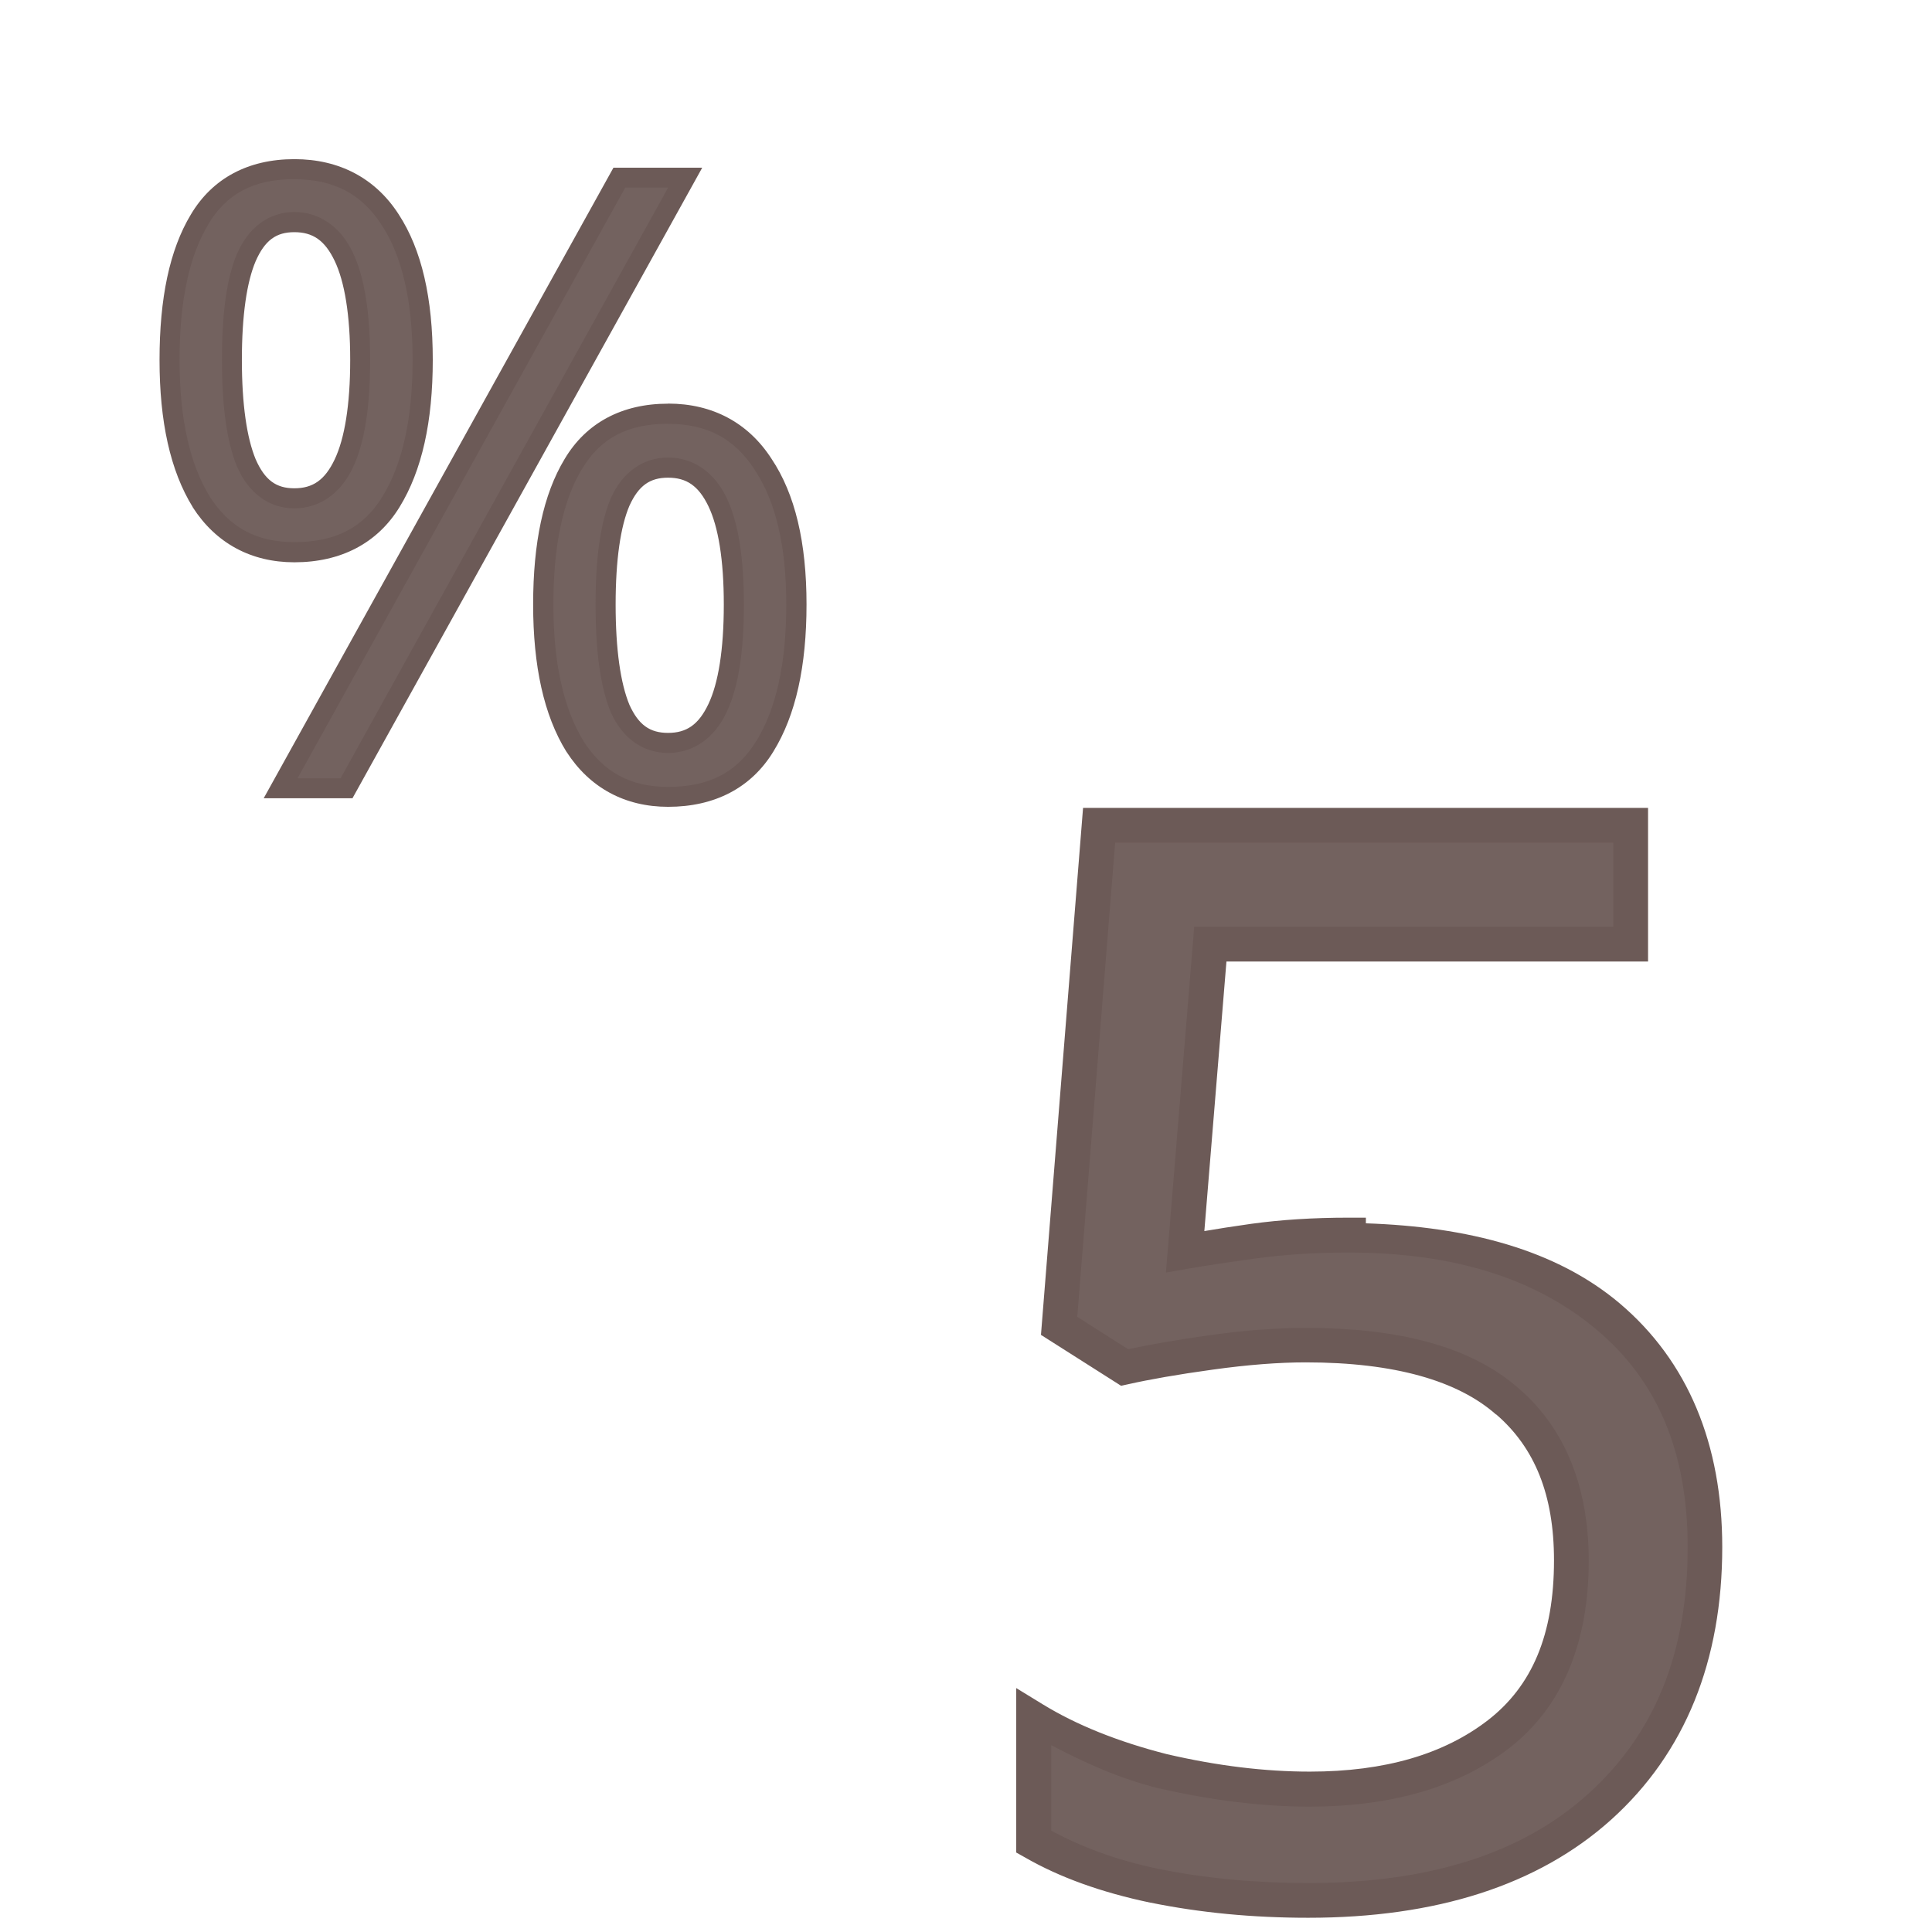 <?xml version="1.0" encoding="UTF-8" standalone="no"?>
<svg
   xmlns:dc="http://purl.org/dc/elements/1.1/"
   xmlns:cc="http://creativecommons.org/ns#"
   xmlns:rdf="http://www.w3.org/1999/02/22-rdf-syntax-ns#"
   xmlns:svg="http://www.w3.org/2000/svg"
   xmlns="http://www.w3.org/2000/svg"
   xmlns:sodipodi="http://sodipodi.sourceforge.net/DTD/sodipodi-0.dtd"
   xmlns:inkscape="http://www.inkscape.org/namespaces/inkscape"
   width="24mm"
   height="24mm"
   viewBox="0 0 24 24"
   version="1.1"
   id="svg5816"
   inkscape:version="1.0.2 (e86c870879, 2021-01-15, custom)"
   sodipodi:docname="guileless_bopomofo_keyboard_qwerty_5.svg">
  <defs
     id="defs5810" />
  <sodipodi:namedview
     id="base"
     pagecolor="#ffffff"
     bordercolor="#666666"
     borderopacity="1.0"
     inkscape:pageopacity="0.0"
     inkscape:pageshadow="2"
     inkscape:zoom="0.35"
     inkscape:cx="-1077.5028"
     inkscape:cy="-211.78852"
     inkscape:document-units="mm"
     inkscape:current-layer="layer1"
     inkscape:document-rotation="0"
     showgrid="false"
     inkscape:window-width="1920"
     inkscape:window-height="1049"
     inkscape:window-x="1"
     inkscape:window-y="0"
     inkscape:window-maximized="1" />
  <g
     inkscape:label="Layer 1"
     inkscape:groupmode="layer"
     id="layer1"
     transform="translate(-390.923,-204.202)">
    <g
       id="g2965"
       transform="translate(239.512,-127.706)">
      <g
         id="g2246">
        <rect
           style="fill:none;stroke:none;stroke-width:0.1"
           id="rect10-5-43"
           width="24"
           height="24"
           x="151.41"
           y="331.909" />
        <g
           id="g3206"
           transform="matrix(0.583,0,0,0.583,206.664,205.911)">
          <rect
             style="fill:none;stroke:none;stroke-width:0.1"
             id="rect10-5-43-6"
             width="24"
             height="24"
             x="-77.577"
             y="233.138" />
          <g
             id="g3280-1"
             style="font-size:11.289px;line-height:1.25;font-family:'Noto Sans';-inkscape-font-specification:'Noto Sans';letter-spacing:0px;word-spacing:0px;fill:#6c5a57;fill-opacity:0.953;stroke-width:0.265"
             transform="matrix(2.803,0,0,2.803,301.044,-162.678)">
            <path
               style="color:#000000;font-style:normal;font-variant:normal;font-weight:normal;font-stretch:normal;font-size:medium;line-height:1.25;font-family:'Noto Sans';-inkscape-font-specification:'Noto Sans';font-variant-ligatures:normal;font-variant-position:normal;font-variant-caps:normal;font-variant-numeric:normal;font-variant-alternates:normal;font-variant-east-asian:normal;font-feature-settings:normal;font-variation-settings:normal;text-indent:0;text-align:start;text-decoration:none;text-decoration-line:none;text-decoration-style:solid;text-decoration-color:#000000;letter-spacing:0px;word-spacing:0px;text-transform:none;writing-mode:lr-tb;direction:ltr;text-orientation:mixed;dominant-baseline:auto;baseline-shift:baseline;text-anchor:start;white-space:normal;shape-padding:0;shape-margin:0;inline-size:0;clip-rule:nonzero;display:inline;overflow:visible;visibility:visible;isolation:auto;mix-blend-mode:normal;color-interpolation:sRGB;color-interpolation-filters:linearRGB;solid-color:#000000;solid-opacity:1;vector-effect:none;fill:#6c5a57;fill-opacity:0.953;fill-rule:nonzero;stroke:none;stroke-width:0.265;stroke-linecap:butt;stroke-linejoin:miter;stroke-miterlimit:4;stroke-dasharray:none;stroke-dashoffset:0;stroke-opacity:1;color-rendering:auto;image-rendering:auto;shape-rendering:auto;text-rendering:auto;enable-background:accumulate;stop-color:#000000;stop-opacity:1"
               d="m -130.96,144.529 c 0.828,0 1.486,0.207 1.976,0.621 0.489,0.414 0.734,0.997 0.734,1.75 0,0.835 -0.267,1.494 -0.802,1.976 -0.527,0.474 -1.264,0.711 -2.213,0.711 -0.414,0 -0.805,-0.038 -1.174,-0.113 -0.361,-0.075 -0.666,-0.184 -0.914,-0.327 v -0.937 c 0.271,0.166 0.598,0.297 0.982,0.395 0.391,0.09 0.764,0.135 1.118,0.135 0.595,0 1.072,-0.139 1.434,-0.418 0.369,-0.286 0.553,-0.726 0.553,-1.321 0,-0.527 -0.162,-0.929 -0.485,-1.208 -0.324,-0.286 -0.835,-0.429 -1.535,-0.429 -0.211,0 -0.452,0.019 -0.722,0.056 -0.271,0.038 -0.489,0.075 -0.655,0.113 l -0.497,-0.316 0.305,-3.804 h 4.041 v 0.903 H -132.01 l -0.192,2.337 c 0.128,-0.023 0.301,-0.049 0.519,-0.079 0.218,-0.03 0.459,-0.045 0.722,-0.045 z"
               id="path3282-2" />
            <path
               style="color:#000000;font-style:normal;font-variant:normal;font-weight:normal;font-stretch:normal;font-size:medium;line-height:1.25;font-family:'Noto Sans';-inkscape-font-specification:'Noto Sans';font-variant-ligatures:normal;font-variant-position:normal;font-variant-caps:normal;font-variant-numeric:normal;font-variant-alternates:normal;font-variant-east-asian:normal;font-feature-settings:normal;font-variation-settings:normal;text-indent:0;text-align:start;text-decoration:none;text-decoration-line:none;text-decoration-style:solid;text-decoration-color:#000000;letter-spacing:0px;word-spacing:0px;text-transform:none;writing-mode:lr-tb;direction:ltr;text-orientation:mixed;dominant-baseline:auto;baseline-shift:baseline;text-anchor:start;white-space:normal;shape-padding:0;shape-margin:0;inline-size:0;clip-rule:nonzero;display:inline;overflow:visible;visibility:visible;isolation:auto;mix-blend-mode:normal;color-interpolation:sRGB;color-interpolation-filters:linearRGB;solid-color:#000000;solid-opacity:1;vector-effect:none;fill-opacity:1;fill-rule:nonzero;stroke:none;stroke-width:0.265;stroke-linecap:butt;stroke-linejoin:miter;stroke-miterlimit:4;stroke-dasharray:none;stroke-dashoffset:0;stroke-opacity:1;color-rendering:auto;image-rendering:auto;shape-rendering:auto;text-rendering:auto;enable-background:accumulate;stop-color:#000000;stop-opacity:1"
               d="m -132.979,141.281 -0.32,4.006 0.609,0.387 0.055,-0.012 c 0.16,-0.036 0.374,-0.074 0.643,-0.111 0.266,-0.037 0.502,-0.055 0.705,-0.055 0.682,0 1.159,0.142 1.447,0.396 h 0.002 c 0.292,0.252 0.439,0.61 0.439,1.109 0,0.567 -0.168,0.956 -0.502,1.215 -0.333,0.257 -0.78,0.391 -1.354,0.391 -0.342,0 -0.705,-0.044 -1.088,-0.133 -0.372,-0.095 -0.687,-0.222 -0.943,-0.379 l -0.201,-0.123 v 1.25 l 0.066,0.037 c 0.264,0.152 0.581,0.266 0.953,0.344 h 0.002 c 0.378,0.077 0.777,0.115 1.199,0.115 0.97,0 1.747,-0.246 2.303,-0.746 0.563,-0.507 0.844,-1.209 0.844,-2.072 0,-0.781 -0.26,-1.412 -0.779,-1.852 -0.484,-0.409 -1.154,-0.583 -1.93,-0.609 v -0.043 h -0.133 c -0.268,0 -0.515,0.016 -0.74,0.047 -0.149,0.021 -0.248,0.037 -0.355,0.055 l 0.168,-2.049 h 3.205 v -1.168 z m 0.244,0.264 h 3.787 v 0.639 h -3.186 l -0.215,2.629 0.168,-0.029 c 0.125,-0.022 0.298,-0.048 0.516,-0.078 0.211,-0.029 0.445,-0.045 0.703,-0.045 0.806,0 1.43,0.2 1.891,0.59 0.459,0.388 0.688,0.926 0.688,1.65 0,0.807 -0.252,1.421 -0.758,1.877 -0.497,0.448 -1.199,0.676 -2.125,0.676 -0.406,0 -0.787,-0.036 -1.146,-0.109 -0.324,-0.068 -0.585,-0.169 -0.809,-0.289 v -0.65 c 0.246,0.128 0.5,0.248 0.816,0.328 h 0.002 0.002 c 0.4,0.092 0.782,0.139 1.146,0.139 0.615,0 1.127,-0.145 1.516,-0.445 0.404,-0.313 0.604,-0.802 0.604,-1.424 0,-0.554 -0.176,-1.003 -0.531,-1.309 -0.359,-0.317 -0.904,-0.461 -1.621,-0.461 -0.219,0 -0.465,0.018 -0.74,0.057 -0.25,0.035 -0.445,0.07 -0.609,0.105 l -0.387,-0.246 z"
               id="path3284-9" />
          </g>
        </g>
      </g>
      <g
         id="g3566"
         transform="matrix(0.5,0,0,0.5,190.199,175.034)">
        <rect
           style="fill:none;stroke:none;stroke-width:0.1"
           id="rect10-5-43-5"
           width="24"
           height="24"
           x="-77.577"
           y="313.748" />
        <g
           id="g3340-8"
           style="font-size:11.289px;line-height:1.25;font-family:'Noto Sans';-inkscape-font-specification:'Noto Sans';letter-spacing:0px;word-spacing:0px;fill:#6c5a57;fill-opacity:0.953;stroke-width:0.265"
           transform="matrix(1.882,0,0,1.882,176.767,88.322)">
          <path
             style="color:#000000;font-style:normal;font-variant:normal;font-weight:normal;font-stretch:normal;font-size:medium;line-height:1.25;font-family:'Noto Sans';-inkscape-font-specification:'Noto Sans';font-variant-ligatures:normal;font-variant-position:normal;font-variant-caps:normal;font-variant-numeric:normal;font-variant-alternates:normal;font-variant-east-asian:normal;font-feature-settings:normal;font-variation-settings:normal;text-indent:0;text-align:start;text-decoration:none;text-decoration-line:none;text-decoration-style:solid;text-decoration-color:#000000;letter-spacing:0px;word-spacing:0px;text-transform:none;writing-mode:lr-tb;direction:ltr;text-orientation:mixed;dominant-baseline:auto;baseline-shift:baseline;text-anchor:start;white-space:normal;shape-padding:0;shape-margin:0;inline-size:0;clip-rule:nonzero;display:inline;overflow:visible;visibility:visible;isolation:auto;mix-blend-mode:normal;color-interpolation:sRGB;color-interpolation-filters:linearRGB;solid-color:#000000;solid-opacity:1;vector-effect:none;fill:#6c5a57;fill-opacity:0.953;fill-rule:nonzero;stroke:none;stroke-width:0.265;stroke-linecap:butt;stroke-linejoin:miter;stroke-miterlimit:4;stroke-dasharray:none;stroke-dashoffset:0;stroke-opacity:1;color-rendering:auto;image-rendering:auto;shape-rendering:auto;text-rendering:auto;enable-background:accumulate;stop-color:#000000;stop-opacity:1"
             d="m -131.259,122.013 c 0.557,0 0.978,0.222 1.264,0.666 0.286,0.437 0.429,1.054 0.429,1.851 0,0.798 -0.139,1.422 -0.418,1.874 -0.271,0.444 -0.696,0.666 -1.276,0.666 -0.534,0 -0.945,-0.222 -1.23,-0.666 -0.278,-0.452 -0.418,-1.076 -0.418,-1.874 0,-0.798 0.132,-1.415 0.395,-1.851 0.263,-0.444 0.681,-0.666 1.253,-0.666 z m 5.159,0.113 -4.47,8.06 h -0.869 l 4.47,-8.06 z m -5.159,0.587 c -0.286,0 -0.497,0.154 -0.632,0.463 -0.128,0.301 -0.192,0.753 -0.192,1.355 0,0.602 0.064,1.057 0.192,1.366 0.135,0.309 0.346,0.463 0.632,0.463 0.579,0 0.869,-0.61 0.869,-1.829 0,-1.212 -0.29,-1.818 -0.869,-1.818 z m 4.933,2.529 c 0.549,0 0.967,0.222 1.253,0.666 0.294,0.437 0.44,1.054 0.44,1.851 0,0.798 -0.139,1.422 -0.418,1.874 -0.271,0.444 -0.696,0.666 -1.276,0.666 -0.534,0 -0.945,-0.222 -1.23,-0.666 -0.278,-0.452 -0.418,-1.076 -0.418,-1.874 0,-0.798 0.132,-1.415 0.395,-1.851 0.263,-0.444 0.681,-0.666 1.253,-0.666 z m 0,0.711 c -0.286,0 -0.497,0.151 -0.632,0.452 -0.128,0.301 -0.192,0.753 -0.192,1.355 0,0.61 0.064,1.069 0.192,1.377 0.135,0.301 0.346,0.452 0.632,0.452 0.579,0 0.869,-0.61 0.869,-1.829 0,-1.204 -0.29,-1.806 -0.869,-1.806 z"
             id="path3342-4" />
          <path
             style="color:#000000;font-style:normal;font-variant:normal;font-weight:normal;font-stretch:normal;font-size:medium;line-height:1.25;font-family:'Noto Sans';-inkscape-font-specification:'Noto Sans';font-variant-ligatures:normal;font-variant-position:normal;font-variant-caps:normal;font-variant-numeric:normal;font-variant-alternates:normal;font-variant-east-asian:normal;font-feature-settings:normal;font-variation-settings:normal;text-indent:0;text-align:start;text-decoration:none;text-decoration-line:none;text-decoration-style:solid;text-decoration-color:#000000;letter-spacing:0px;word-spacing:0px;text-transform:none;writing-mode:lr-tb;direction:ltr;text-orientation:mixed;dominant-baseline:auto;baseline-shift:baseline;text-anchor:start;white-space:normal;shape-padding:0;shape-margin:0;inline-size:0;clip-rule:nonzero;display:inline;overflow:visible;visibility:visible;isolation:auto;mix-blend-mode:normal;color-interpolation:sRGB;color-interpolation-filters:linearRGB;solid-color:#000000;solid-opacity:1;vector-effect:none;fill-opacity:1;fill-rule:nonzero;stroke:none;stroke-width:0.265;stroke-linecap:butt;stroke-linejoin:miter;stroke-miterlimit:4;stroke-dasharray:none;stroke-dashoffset:0;stroke-opacity:1;color-rendering:auto;image-rendering:auto;shape-rendering:auto;text-rendering:auto;enable-background:accumulate;stop-color:#000000;stop-opacity:1"
             d="m -131.26,121.881 c -0.606,0 -1.08,0.251 -1.365,0.73 -0.282,0.467 -0.414,1.108 -0.414,1.92 0,0.813 0.141,1.462 0.438,1.943 v 0.002 c 0.306,0.476 0.771,0.727 1.342,0.727 0.613,0 1.096,-0.251 1.389,-0.73 0.296,-0.481 0.438,-1.129 0.438,-1.941 0,-0.814 -0.145,-1.456 -0.451,-1.924 -0.307,-0.476 -0.784,-0.727 -1.375,-0.727 z m 4.213,0.113 -4.617,8.324 h 1.172 l 4.617,-8.324 h -0.225 z m -4.213,0.152 c 0.522,0 0.889,0.194 1.154,0.605 0.266,0.406 0.408,0.997 0.408,1.779 0,0.782 -0.138,1.383 -0.398,1.805 -0.249,0.408 -0.618,0.602 -1.164,0.602 -0.497,0 -0.852,-0.191 -1.117,-0.602 v -0.002 c -0.26,-0.422 -0.398,-1.021 -0.398,-1.803 0,-0.783 0.132,-1.377 0.377,-1.783 v -0.002 c 0.242,-0.408 0.601,-0.6 1.139,-0.6 z m 4.369,0.111 h 0.566 l -4.324,7.797 h -0.568 z m -4.369,0.322 c -0.334,0 -0.603,0.203 -0.752,0.543 h -0.002 v 0.002 c -0.14,0.33 -0.201,0.795 -0.201,1.406 0,0.611 0.062,1.079 0.201,1.416 v 0.002 h 0.002 c 0.149,0.34 0.418,0.543 0.752,0.543 0.336,0 0.612,-0.198 0.771,-0.533 0.16,-0.336 0.23,-0.808 0.23,-1.428 0,-0.616 -0.071,-1.086 -0.23,-1.42 -0.16,-0.334 -0.436,-0.531 -0.771,-0.531 z m 0,0.266 c 0.244,0 0.403,0.107 0.533,0.379 0.13,0.272 0.205,0.711 0.205,1.307 0,0.599 -0.075,1.041 -0.205,1.314 -0.13,0.274 -0.29,0.381 -0.533,0.381 -0.238,0 -0.388,-0.106 -0.51,-0.383 -0.116,-0.281 -0.182,-0.721 -0.182,-1.312 0,-0.593 0.066,-1.031 0.182,-1.303 0.122,-0.277 0.271,-0.383 0.51,-0.383 z m 4.934,2.264 c -0.606,0 -1.08,0.251 -1.365,0.73 -0.282,0.467 -0.416,1.108 -0.416,1.92 0,0.813 0.141,1.462 0.438,1.943 h 0.002 v 0.002 c 0.306,0.476 0.771,0.727 1.342,0.727 0.613,0 1.096,-0.249 1.389,-0.729 0.297,-0.481 0.438,-1.13 0.438,-1.943 0,-0.813 -0.149,-1.456 -0.463,-1.924 -0.307,-0.475 -0.779,-0.727 -1.363,-0.727 z m 0,0.266 c 0.514,0 0.877,0.194 1.143,0.605 v 0.002 c 0.273,0.406 0.418,0.996 0.418,1.777 0,0.782 -0.136,1.383 -0.396,1.805 h -0.002 c -0.249,0.408 -0.616,0.604 -1.162,0.604 -0.497,0 -0.852,-0.193 -1.117,-0.604 v -0.002 c -0.26,-0.422 -0.398,-1.021 -0.398,-1.803 0,-0.783 0.13,-1.377 0.375,-1.783 h 0.002 v -0.002 c 0.242,-0.408 0.601,-0.6 1.139,-0.6 z m 0,0.445 c -0.332,0 -0.602,0.197 -0.752,0.529 l -0.002,0.002 v 0.002 c -0.14,0.33 -0.203,0.795 -0.203,1.406 0,0.619 0.063,1.091 0.203,1.428 v 0.002 l 0.002,0.002 c 0.15,0.333 0.42,0.529 0.752,0.529 0.336,0 0.612,-0.198 0.771,-0.533 0.16,-0.336 0.23,-0.808 0.23,-1.428 0,-0.613 -0.071,-1.08 -0.23,-1.412 -0.16,-0.332 -0.436,-0.527 -0.771,-0.527 z m 0,0.266 c 0.244,0 0.403,0.107 0.533,0.377 0.13,0.27 0.203,0.705 0.203,1.297 0,0.599 -0.073,1.041 -0.203,1.314 -0.13,0.274 -0.29,0.381 -0.533,0.381 -0.239,0 -0.389,-0.104 -0.51,-0.371 -0.116,-0.28 -0.182,-0.725 -0.182,-1.324 0,-0.593 0.066,-1.031 0.182,-1.303 0.121,-0.267 0.271,-0.371 0.51,-0.371 z"
             id="path3344-3" />
        </g>
      </g>
    </g>
  </g>
</svg>
